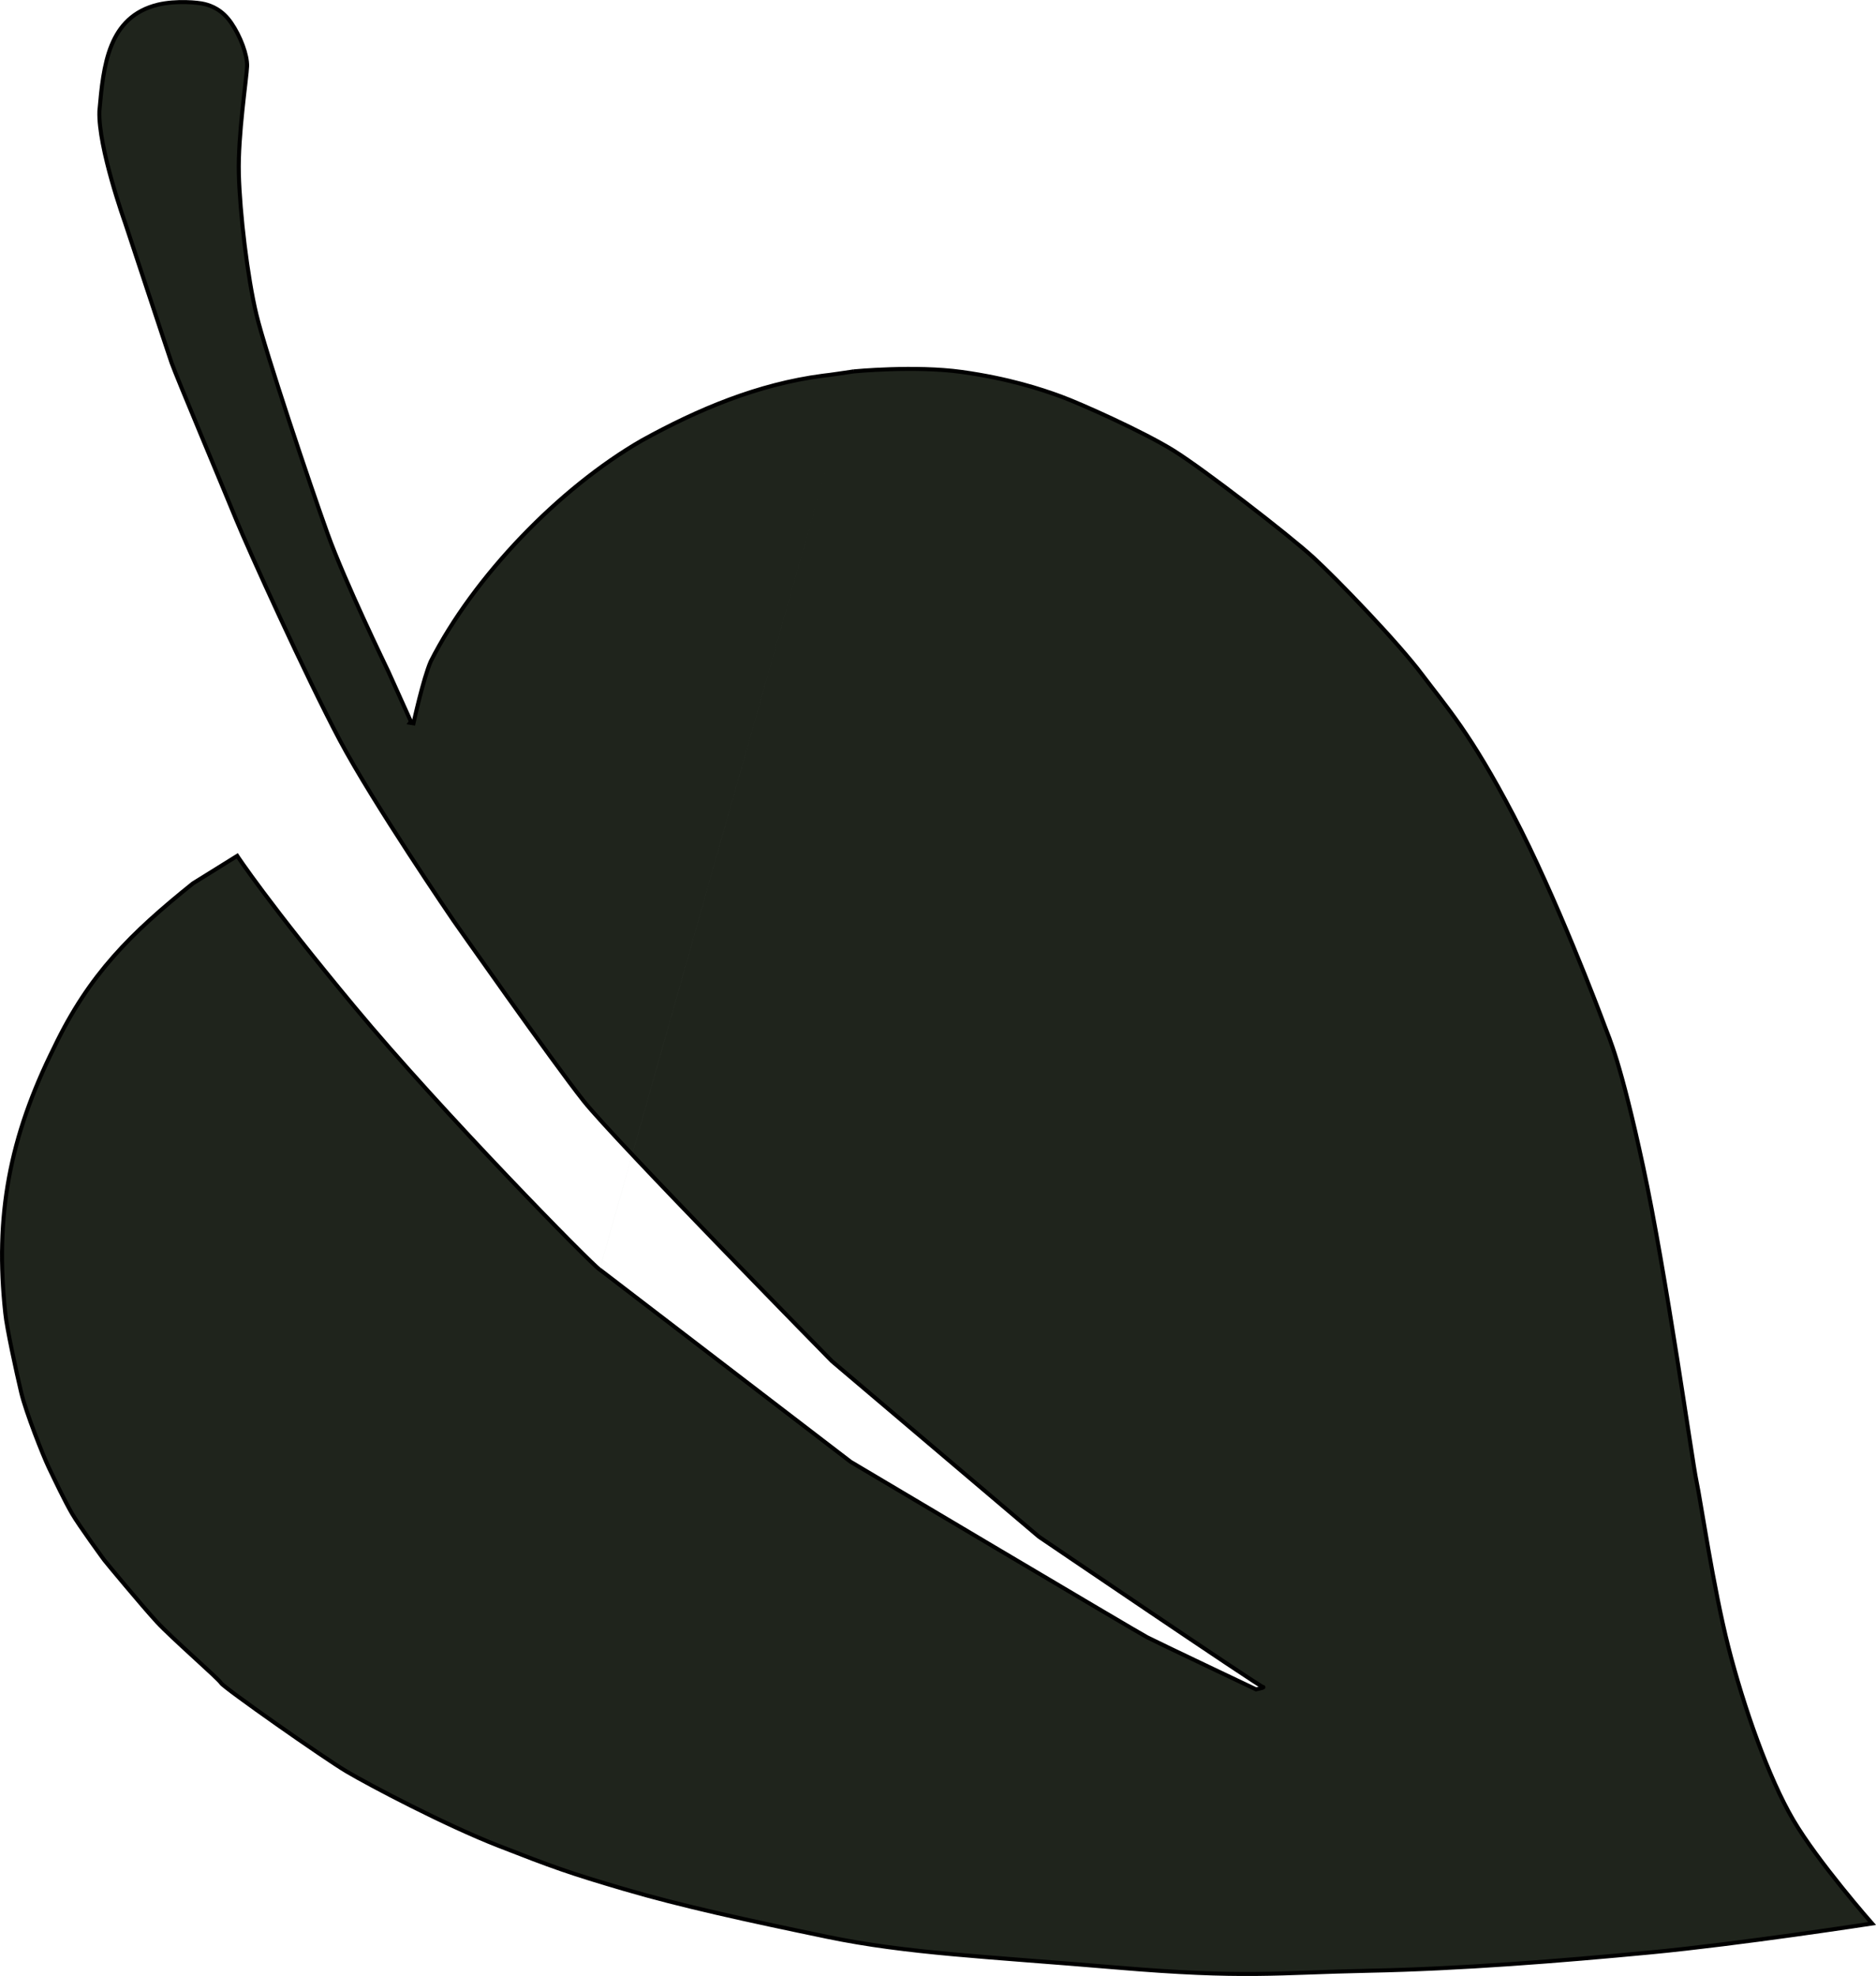<?xml version="1.0" encoding="UTF-8" standalone="no"?>
<!-- Created with Inkscape (http://www.inkscape.org/) -->

<svg
   version="1.1"
   id="svg1038"
   width="48.445"
   height="51.021"
   viewBox="0 0 48.445 51.021"
   sodipodi:docname="leaf.svg"
   inkscape:version="1.1.1 (3bf5ae0d25, 2021-09-20)"
   xmlns:inkscape="http://www.inkscape.org/namespaces/inkscape"
   xmlns:sodipodi="http://sodipodi.sourceforge.net/DTD/sodipodi-0.dtd"
   xmlns="http://www.w3.org/2000/svg"
   xmlns:svg="http://www.w3.org/2000/svg">
  <defs
     id="defs1042" />
  <sodipodi:namedview
     id="namedview1040"
     pagecolor="#ffffff"
     bordercolor="#666666"
     borderopacity="1.0"
     inkscape:pageshadow="2"
     inkscape:pageopacity="0.0"
     inkscape:pagecheckerboard="0"
     showgrid="false"
     showguides="false"
     inkscape:zoom="1.0235742"
     inkscape:cx="-25.889673"
     inkscape:cy="225.19131"
     inkscape:window-width="1920"
     inkscape:window-height="991"
     inkscape:window-x="-9"
     inkscape:window-y="-9"
     inkscape:window-maximized="1"
     inkscape:current-layer="g1044" />
  <g
     inkscape:groupmode="layer"
     inkscape:label="Image"
     id="g1044"
     transform="translate(-207.981,-58.039)">
    <path
       id="path1120-6"
       style="fill:#1f241c;stroke:#000000;stroke-width:0.104px;stroke-linecap:butt;stroke-linejoin:miter;stroke-opacity:1"
       d="m 223.467,90.819 6.482,4.966 c 0,0 7.405,4.401 7.658,4.531 0.252,0.13 2.809,1.344 2.809,1.344 0,0 0.262,-0.05 0.173,-0.064 -0.089,-0.014 -5.778,-3.876 -5.778,-3.876 l -5.349,-4.536 c 0,0 -5.604,-5.703 -6.41,-6.718 -0.806,-1.015 -3.366,-4.665 -3.366,-4.665 0,0 -2.06,-3.009 -2.932,-4.652 -0.872,-1.644 -2.362,-4.928 -2.678,-5.703 -0.316,-0.776 -1.551,-3.711 -1.664,-4.038 -0.113,-0.326 -1.202,-3.621 -1.202,-3.621 0,0 -0.698,-1.944 -0.662,-2.883 0.103,-1.173 0.226,-2.433 1.516,-2.746 0.471,-0.109 1.027,-0.059 1.202,-0.014 0.175,0.045 0.45,0.142 0.688,0.488 0.237,0.346 0.417,0.828 0.408,1.117 -0.008,0.289 -0.24,1.78 -0.213,2.784 0.026,1.004 0.222,2.67 0.455,3.632 0.232,0.963 1.376,4.375 1.833,5.645 0.457,1.27 1.519,3.452 1.573,3.569 0.054,0.117 0.582,1.29 0.582,1.29 l -0.023,0.033 0.089,0.014 c 0,0 0.253,-1.16 0.448,-1.602 1.112,-2.189 3.316,-4.471 5.445,-5.699 1.464,-0.809 3.001,-1.454 4.676,-1.674 0.147,-0.013 0.799,-0.112 0.799,-0.112 v 0 0 m 0,0 c 0,0 1.587,-0.154 2.796,0.015 1.21,0.169 2.039,0.443 2.555,0.632 0.516,0.189 2.13,0.912 2.909,1.396 0.779,0.484 2.986,2.189 3.607,2.758 0.621,0.569 2.186,2.192 2.819,3.036 0.633,0.843 1.24,1.501 2.347,3.617 1.108,2.116 2.228,5.089 2.356,5.435 0.128,0.347 0.406,0.899 0.998,3.644 0.592,2.745 1.271,7.63 1.377,8.119 0.106,0.489 0.43,2.738 0.825,4.29 0.396,1.552 1.039,3.378 1.672,4.457 0.632,1.079 2.038,2.678 2.038,2.678 0,0 -3.407,0.526 -5.731,0.747 -2.324,0.221 -4.882,0.425 -7.27,0.473 -2.388,0.048 -3.175,0.199 -6.529,-0.085 -3.354,-0.284 -5.378,-0.361 -7.456,-0.792 -2.078,-0.431 -3.783,-0.804 -5.225,-1.228 -1.443,-0.423 -1.873,-0.581 -3.261,-1.123 -1.388,-0.542 -3.337,-1.571 -3.919,-1.916 -0.583,-0.345 -3.172,-2.164 -3.244,-2.284 -0.072,-0.12 -1.274,-1.161 -1.663,-1.584 -0.389,-0.424 -1.323,-1.55 -1.353,-1.591 -0.03,-0.041 -0.645,-0.881 -0.832,-1.201 -0.187,-0.32 -0.447,-0.869 -0.598,-1.183 -0.151,-0.314 -0.595,-1.437 -0.716,-1.946 -0.121,-0.509 -0.376,-1.676 -0.41,-2.044 -0.272,-2.505 0.102,-4.539 1.265,-6.873 0.904,-1.887 1.981,-2.942 3.579,-4.226 l 1.145,-0.712 c 0,0 0.796,1.214 3.032,3.904 2.236,2.691 6.129,6.656 6.328,6.778"
       sodipodi:nodetypes="ccscsccscssscccsssssssccccccccccssssssssssscsssssssssssssccccsc" />
  </g>
</svg>
